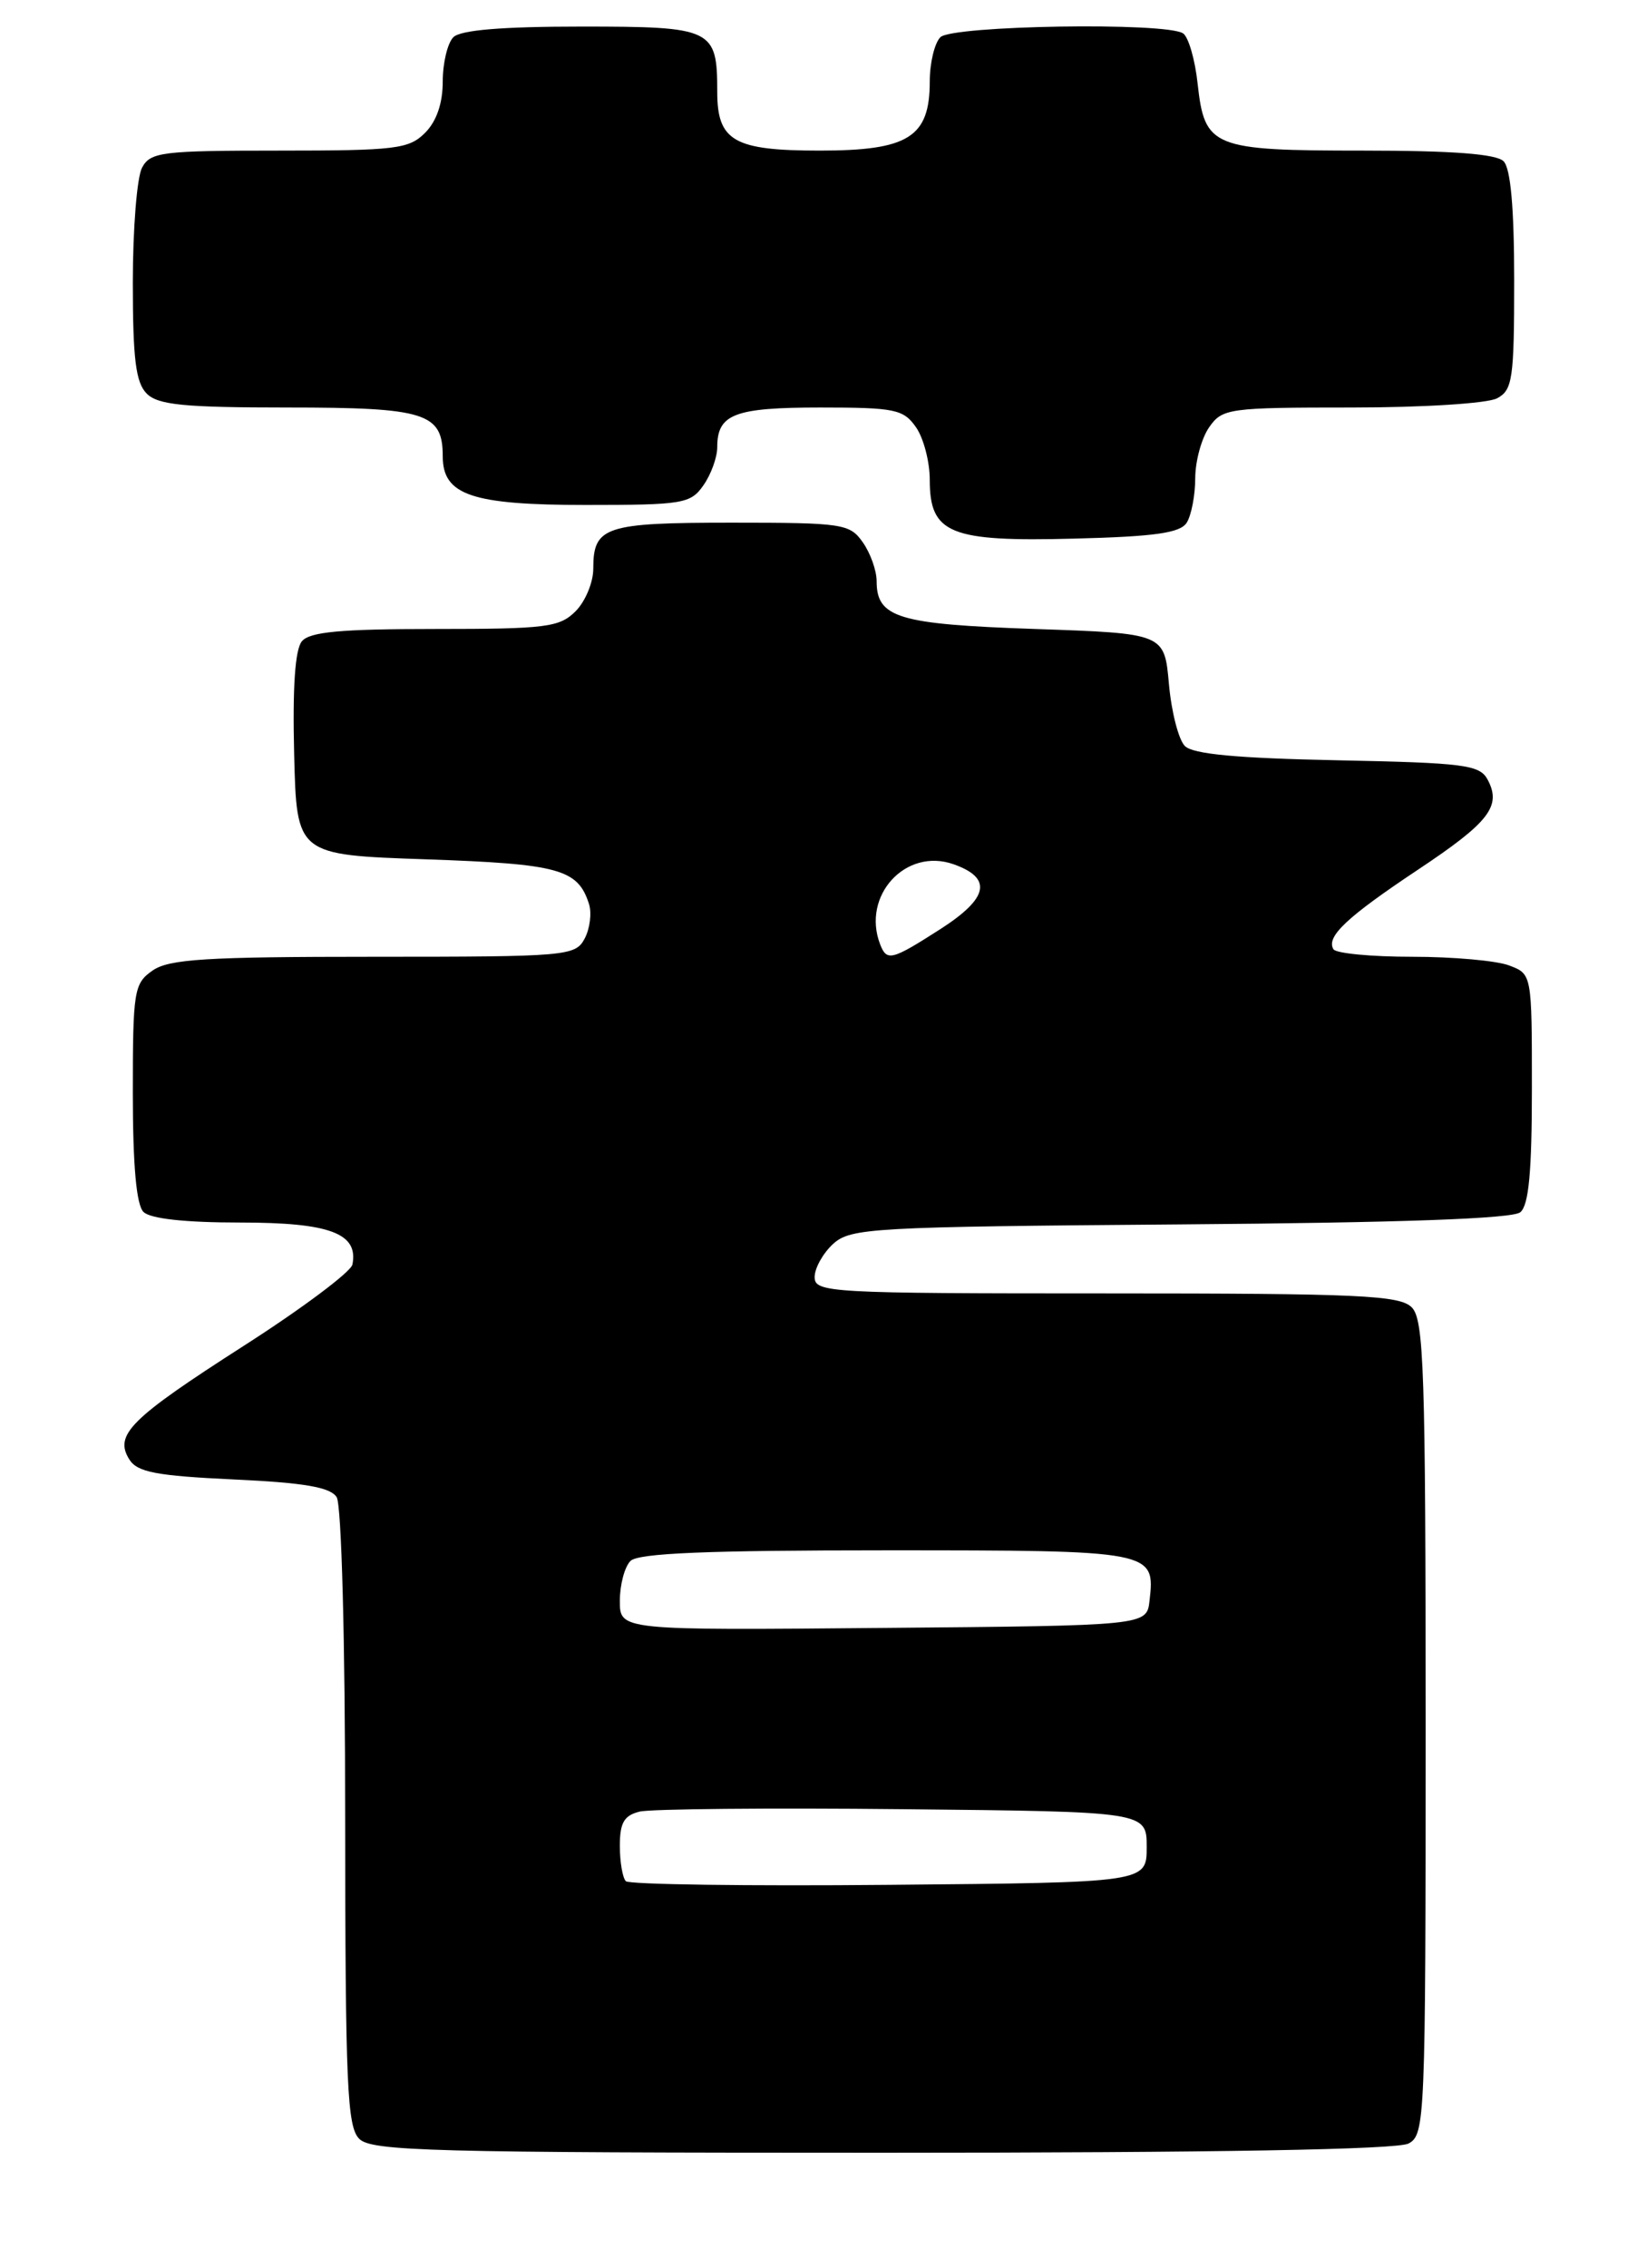 <?xml version="1.0" encoding="UTF-8" standalone="no"?>
<!DOCTYPE svg PUBLIC "-//W3C//DTD SVG 1.1//EN" "http://www.w3.org/Graphics/SVG/1.1/DTD/svg11.dtd" >
<svg xmlns="http://www.w3.org/2000/svg" xmlns:xlink="http://www.w3.org/1999/xlink" version="1.1" viewBox="0 0 186 256">
 <g >
 <path fill="currentColor"
d=" M 159.07 241.96 C 160.93 240.96 161.00 239.39 161.00 195.04 C 161.00 154.65 160.81 148.95 159.43 147.57 C 158.06 146.21 153.53 146.00 124.93 146.00 C 93.59 146.00 92.00 145.91 92.00 144.15 C 92.00 143.14 92.95 141.45 94.10 140.40 C 96.08 138.62 98.45 138.48 133.29 138.21 C 158.12 138.02 170.81 137.57 171.69 136.84 C 172.65 136.05 173.00 132.27 173.00 122.85 C 173.00 109.95 173.00 109.95 170.43 108.98 C 169.02 108.44 164.10 108.00 159.49 108.00 C 154.89 108.00 150.88 107.62 150.59 107.15 C 149.73 105.75 152.08 103.53 160.12 98.18 C 168.20 92.81 169.60 90.99 168.00 88.00 C 167.10 86.33 165.39 86.11 151.05 85.82 C 139.71 85.59 134.72 85.13 133.81 84.21 C 133.10 83.50 132.29 80.35 132.01 77.21 C 131.50 71.50 131.50 71.50 116.90 71.00 C 101.44 70.47 99.00 69.74 99.00 65.60 C 99.00 64.41 98.30 62.44 97.44 61.22 C 95.97 59.12 95.19 59.00 82.64 59.00 C 68.30 59.00 67.00 59.43 67.00 64.20 C 67.00 65.74 66.10 67.90 65.00 69.00 C 63.19 70.81 61.67 71.00 49.12 71.00 C 38.48 71.00 34.98 71.32 34.09 72.39 C 33.32 73.32 33.03 77.63 33.22 85.14 C 33.50 96.50 33.50 96.50 48.10 97.00 C 63.15 97.52 65.26 98.10 66.52 102.05 C 66.84 103.08 66.62 104.84 66.02 105.96 C 64.97 107.92 64.05 108.00 42.19 108.00 C 23.22 108.00 19.08 108.26 17.22 109.56 C 15.13 111.02 15.00 111.84 15.00 123.36 C 15.00 131.55 15.40 136.00 16.20 136.80 C 16.97 137.57 20.90 138.00 27.13 138.00 C 37.25 138.00 40.50 139.22 39.80 142.74 C 39.63 143.57 34.14 147.68 27.60 151.87 C 14.69 160.14 12.86 161.96 14.61 164.75 C 15.51 166.18 17.66 166.59 26.39 167.00 C 34.40 167.37 37.32 167.88 38.02 169.00 C 38.57 169.87 38.98 185.16 38.98 205.18 C 39.00 235.36 39.20 240.06 40.57 241.43 C 41.96 242.82 48.70 243.00 99.64 243.00 C 137.36 243.00 157.80 242.64 159.07 241.96 Z  M 134.02 59.00 C 134.54 58.17 134.98 55.91 134.98 53.97 C 134.99 52.03 135.70 49.44 136.56 48.22 C 138.04 46.10 138.76 46.00 152.62 46.00 C 160.71 46.00 167.99 45.54 169.07 44.96 C 170.82 44.03 171.00 42.77 171.00 31.66 C 171.00 23.46 170.60 19.00 169.80 18.20 C 168.98 17.38 164.02 17.00 153.99 17.00 C 136.88 17.00 136.05 16.66 135.25 9.44 C 134.96 6.72 134.21 4.17 133.61 3.77 C 131.68 2.48 107.53 2.87 106.20 4.20 C 105.54 4.86 105.00 7.11 105.00 9.20 C 105.00 15.49 102.59 17.00 92.57 17.00 C 82.88 17.00 81.00 15.92 81.00 10.36 C 81.00 3.24 80.50 3.00 65.66 3.00 C 56.68 3.00 52.01 3.39 51.20 4.20 C 50.54 4.86 50.00 7.11 50.00 9.20 C 50.00 11.67 49.30 13.70 48.00 15.00 C 46.18 16.82 44.67 17.00 31.54 17.00 C 18.26 17.00 16.99 17.16 16.04 18.93 C 15.47 20.00 15.00 25.82 15.00 31.86 C 15.00 40.52 15.33 43.19 16.57 44.43 C 17.85 45.71 20.78 46.00 32.50 46.00 C 48.05 46.00 50.00 46.61 50.00 51.51 C 50.00 55.89 53.28 57.00 66.17 57.00 C 77.14 57.00 77.99 56.86 79.44 54.78 C 80.30 53.56 81.00 51.62 81.00 50.48 C 81.00 46.74 82.93 46.00 92.64 46.00 C 101.06 46.00 102.03 46.20 103.44 48.22 C 104.30 49.44 105.00 52.12 105.00 54.17 C 105.00 60.24 107.27 61.17 121.29 60.80 C 130.44 60.57 133.29 60.16 134.02 59.00 Z  M 70.68 212.35 C 70.31 211.97 70.00 210.18 70.00 208.35 C 70.00 205.74 70.48 204.92 72.25 204.49 C 73.49 204.19 86.88 204.06 102.00 204.22 C 129.50 204.50 129.50 204.50 129.50 208.50 C 129.50 212.50 129.50 212.50 100.43 212.76 C 84.44 212.91 71.06 212.72 70.68 212.35 Z  M 70.00 180.71 C 70.00 178.89 70.54 176.86 71.20 176.20 C 72.08 175.32 79.88 175.00 100.08 175.00 C 130.28 175.00 130.47 175.04 129.82 180.69 C 129.50 183.50 129.50 183.50 99.75 183.76 C 70.00 184.03 70.00 184.03 70.00 180.71 Z  M 99.39 106.58 C 97.29 101.10 102.28 95.66 107.67 97.55 C 112.11 99.11 111.66 101.37 106.21 104.87 C 100.67 108.42 100.15 108.55 99.39 106.58 Z "/>
</g>
</svg>